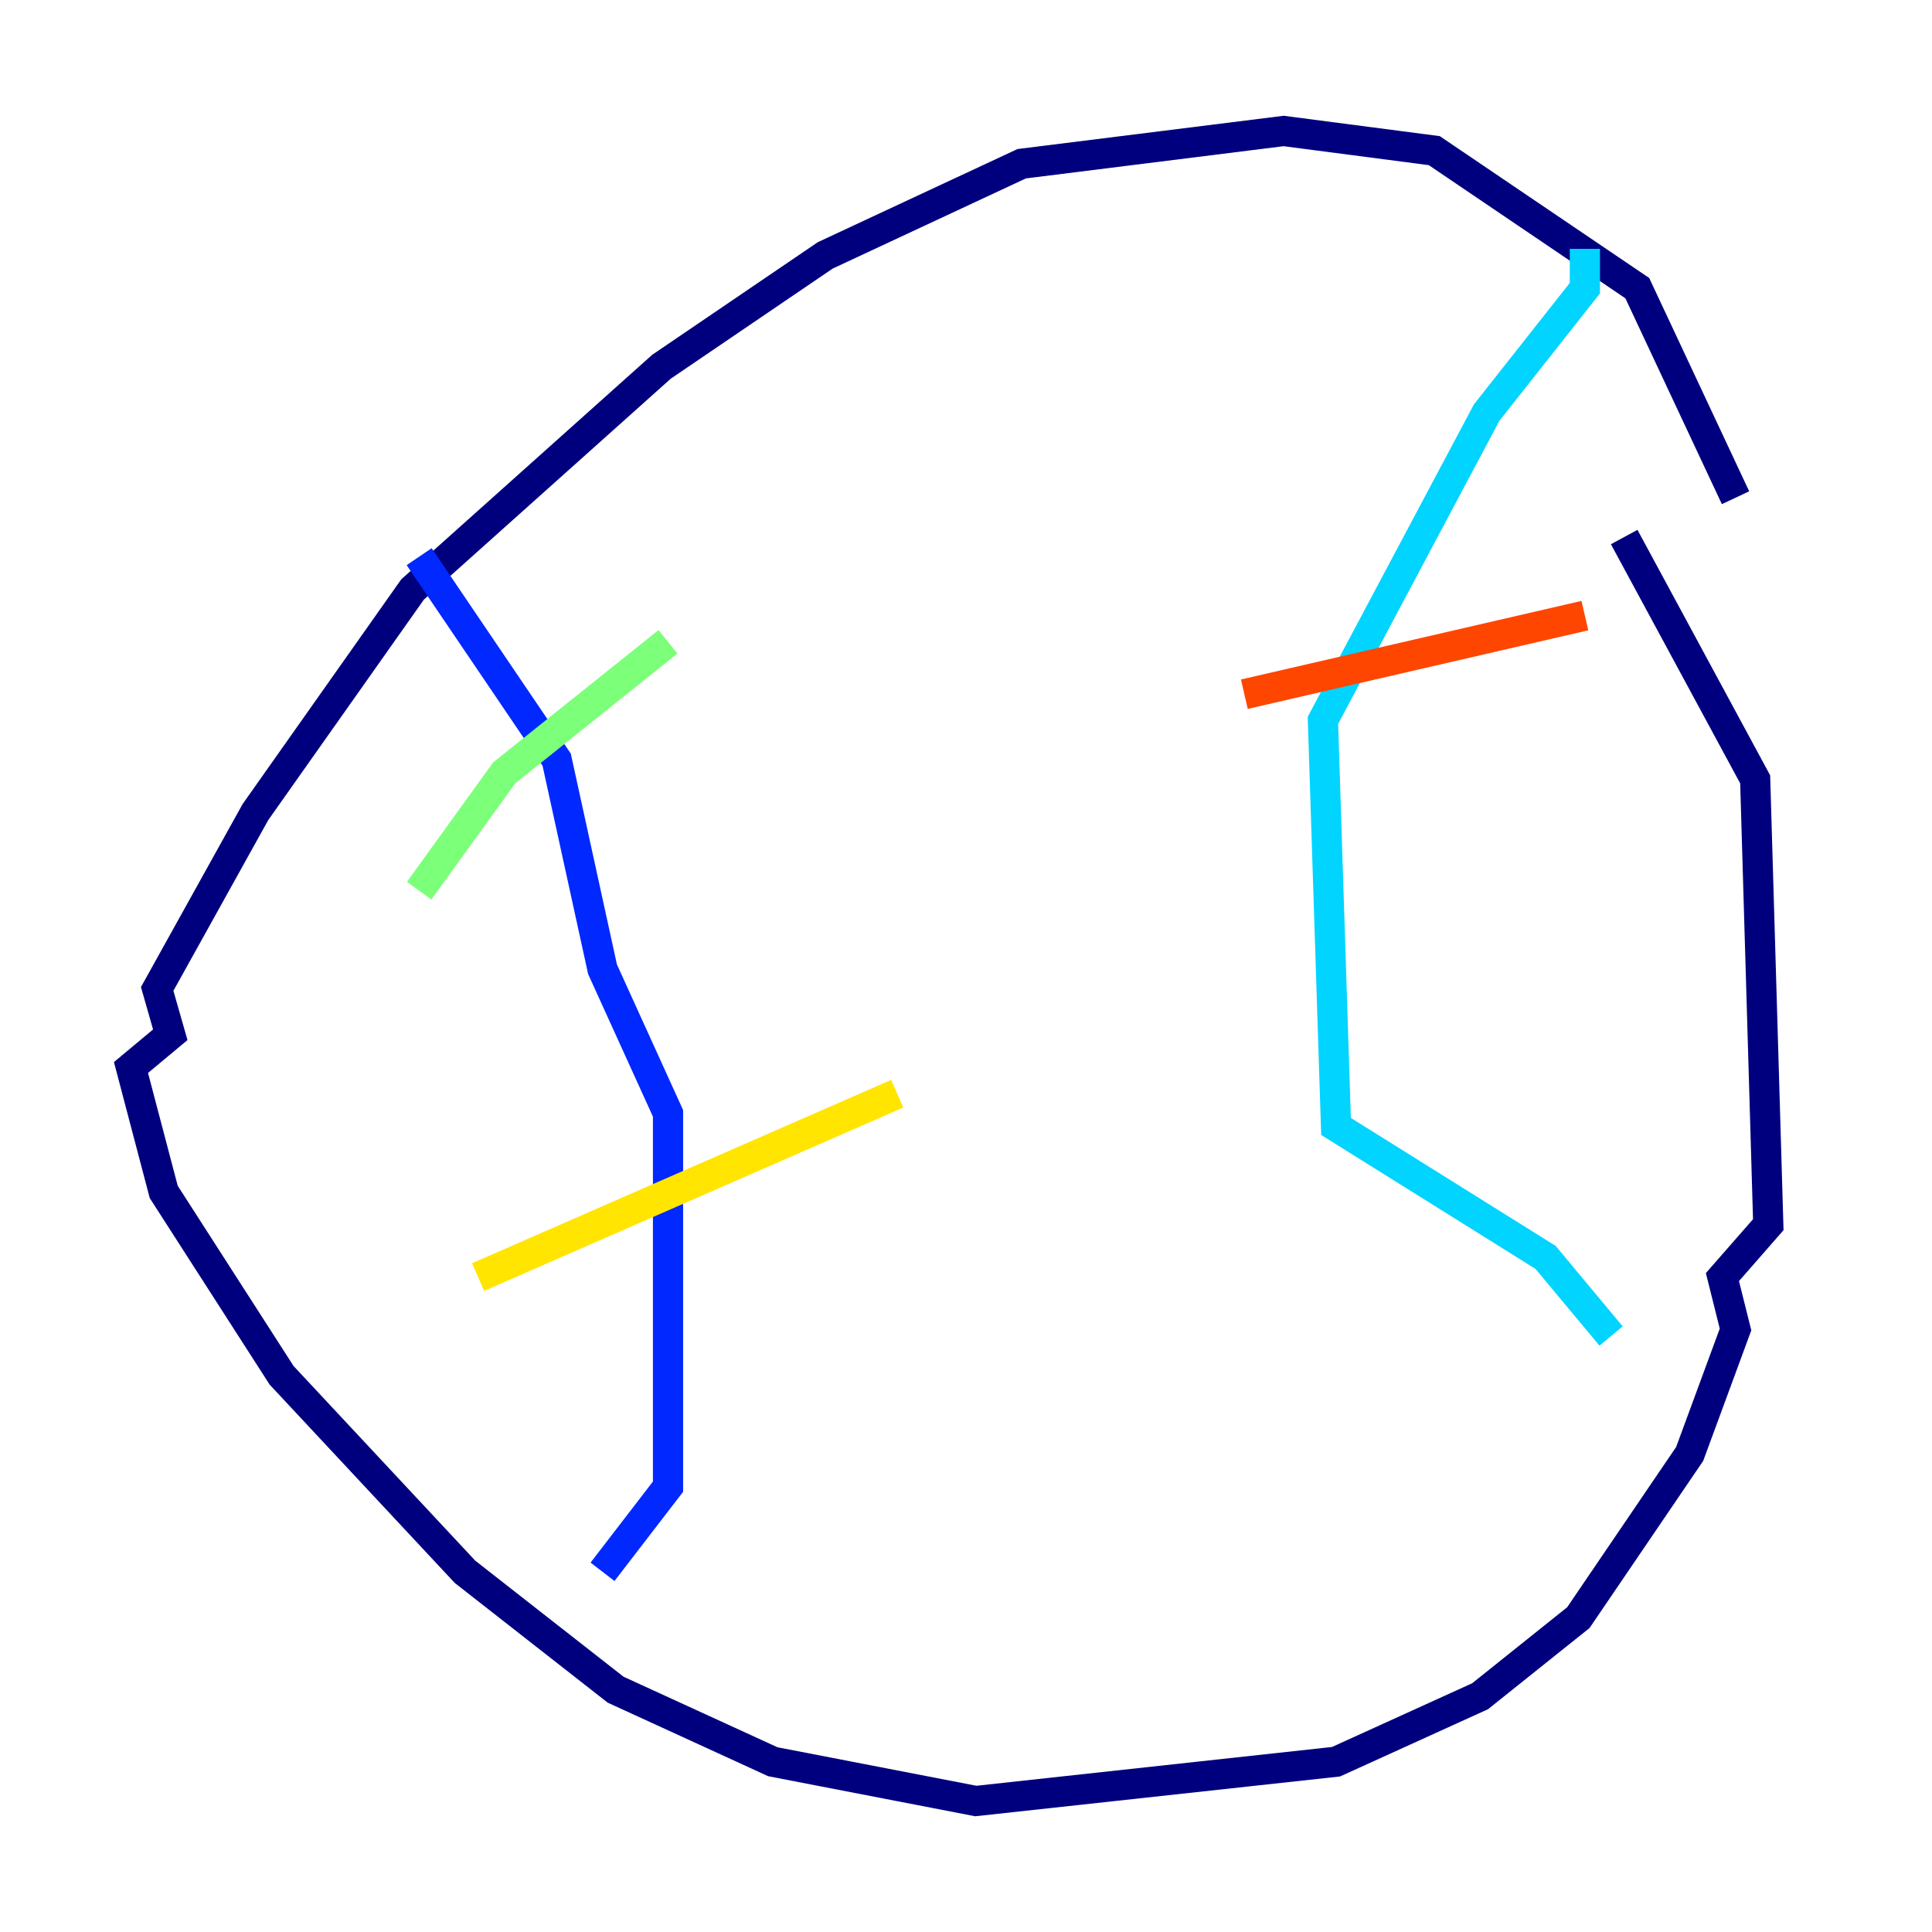 <?xml version="1.0" encoding="utf-8" ?>
<svg baseProfile="tiny" height="128" version="1.2" viewBox="0,0,128,128" width="128" xmlns="http://www.w3.org/2000/svg" xmlns:ev="http://www.w3.org/2001/xml-events" xmlns:xlink="http://www.w3.org/1999/xlink"><defs /><polyline fill="none" points="114.983,32.976 108.475,19.091 95.024,9.98 85.044,8.678 67.688,10.848 54.671,16.922 43.824,24.298 27.336,39.051 16.922,53.803 10.414,65.519 11.281,68.556 8.678,70.725 10.848,78.969 18.658,91.119 30.807,104.136 40.786,111.946 51.2,116.719 64.651,119.322 88.515,116.719 98.061,112.38 104.57,107.173 111.946,96.325 114.983,88.081 114.115,84.61 117.153,81.139 116.285,51.634 107.607,35.58" stroke="#00007f" stroke-width="2" /><polyline fill="none" points="27.77,36.881 36.881,50.332 39.919,64.217 44.258,73.763 44.258,98.495 39.919,104.136" stroke="#0028ff" stroke-width="2" /><polyline fill="none" points="105.003,16.488 105.003,19.091 98.495,27.336 87.647,47.729 88.515,74.63 102.4,83.308 106.739,88.515" stroke="#00d4ff" stroke-width="2" /><polyline fill="none" points="44.258,42.522 33.41,51.2 27.77,59.01" stroke="#7cff79" stroke-width="2" /><polyline fill="none" points="59.444,72.461 31.675,84.61" stroke="#ffe500" stroke-width="2" /><polyline fill="none" points="105.003,40.786 82.441,45.993" stroke="#ff4600" stroke-width="2" /><polyline fill="none" points="105.871,68.99 105.871,68.99" stroke="#7f0000" stroke-width="2" /></svg>